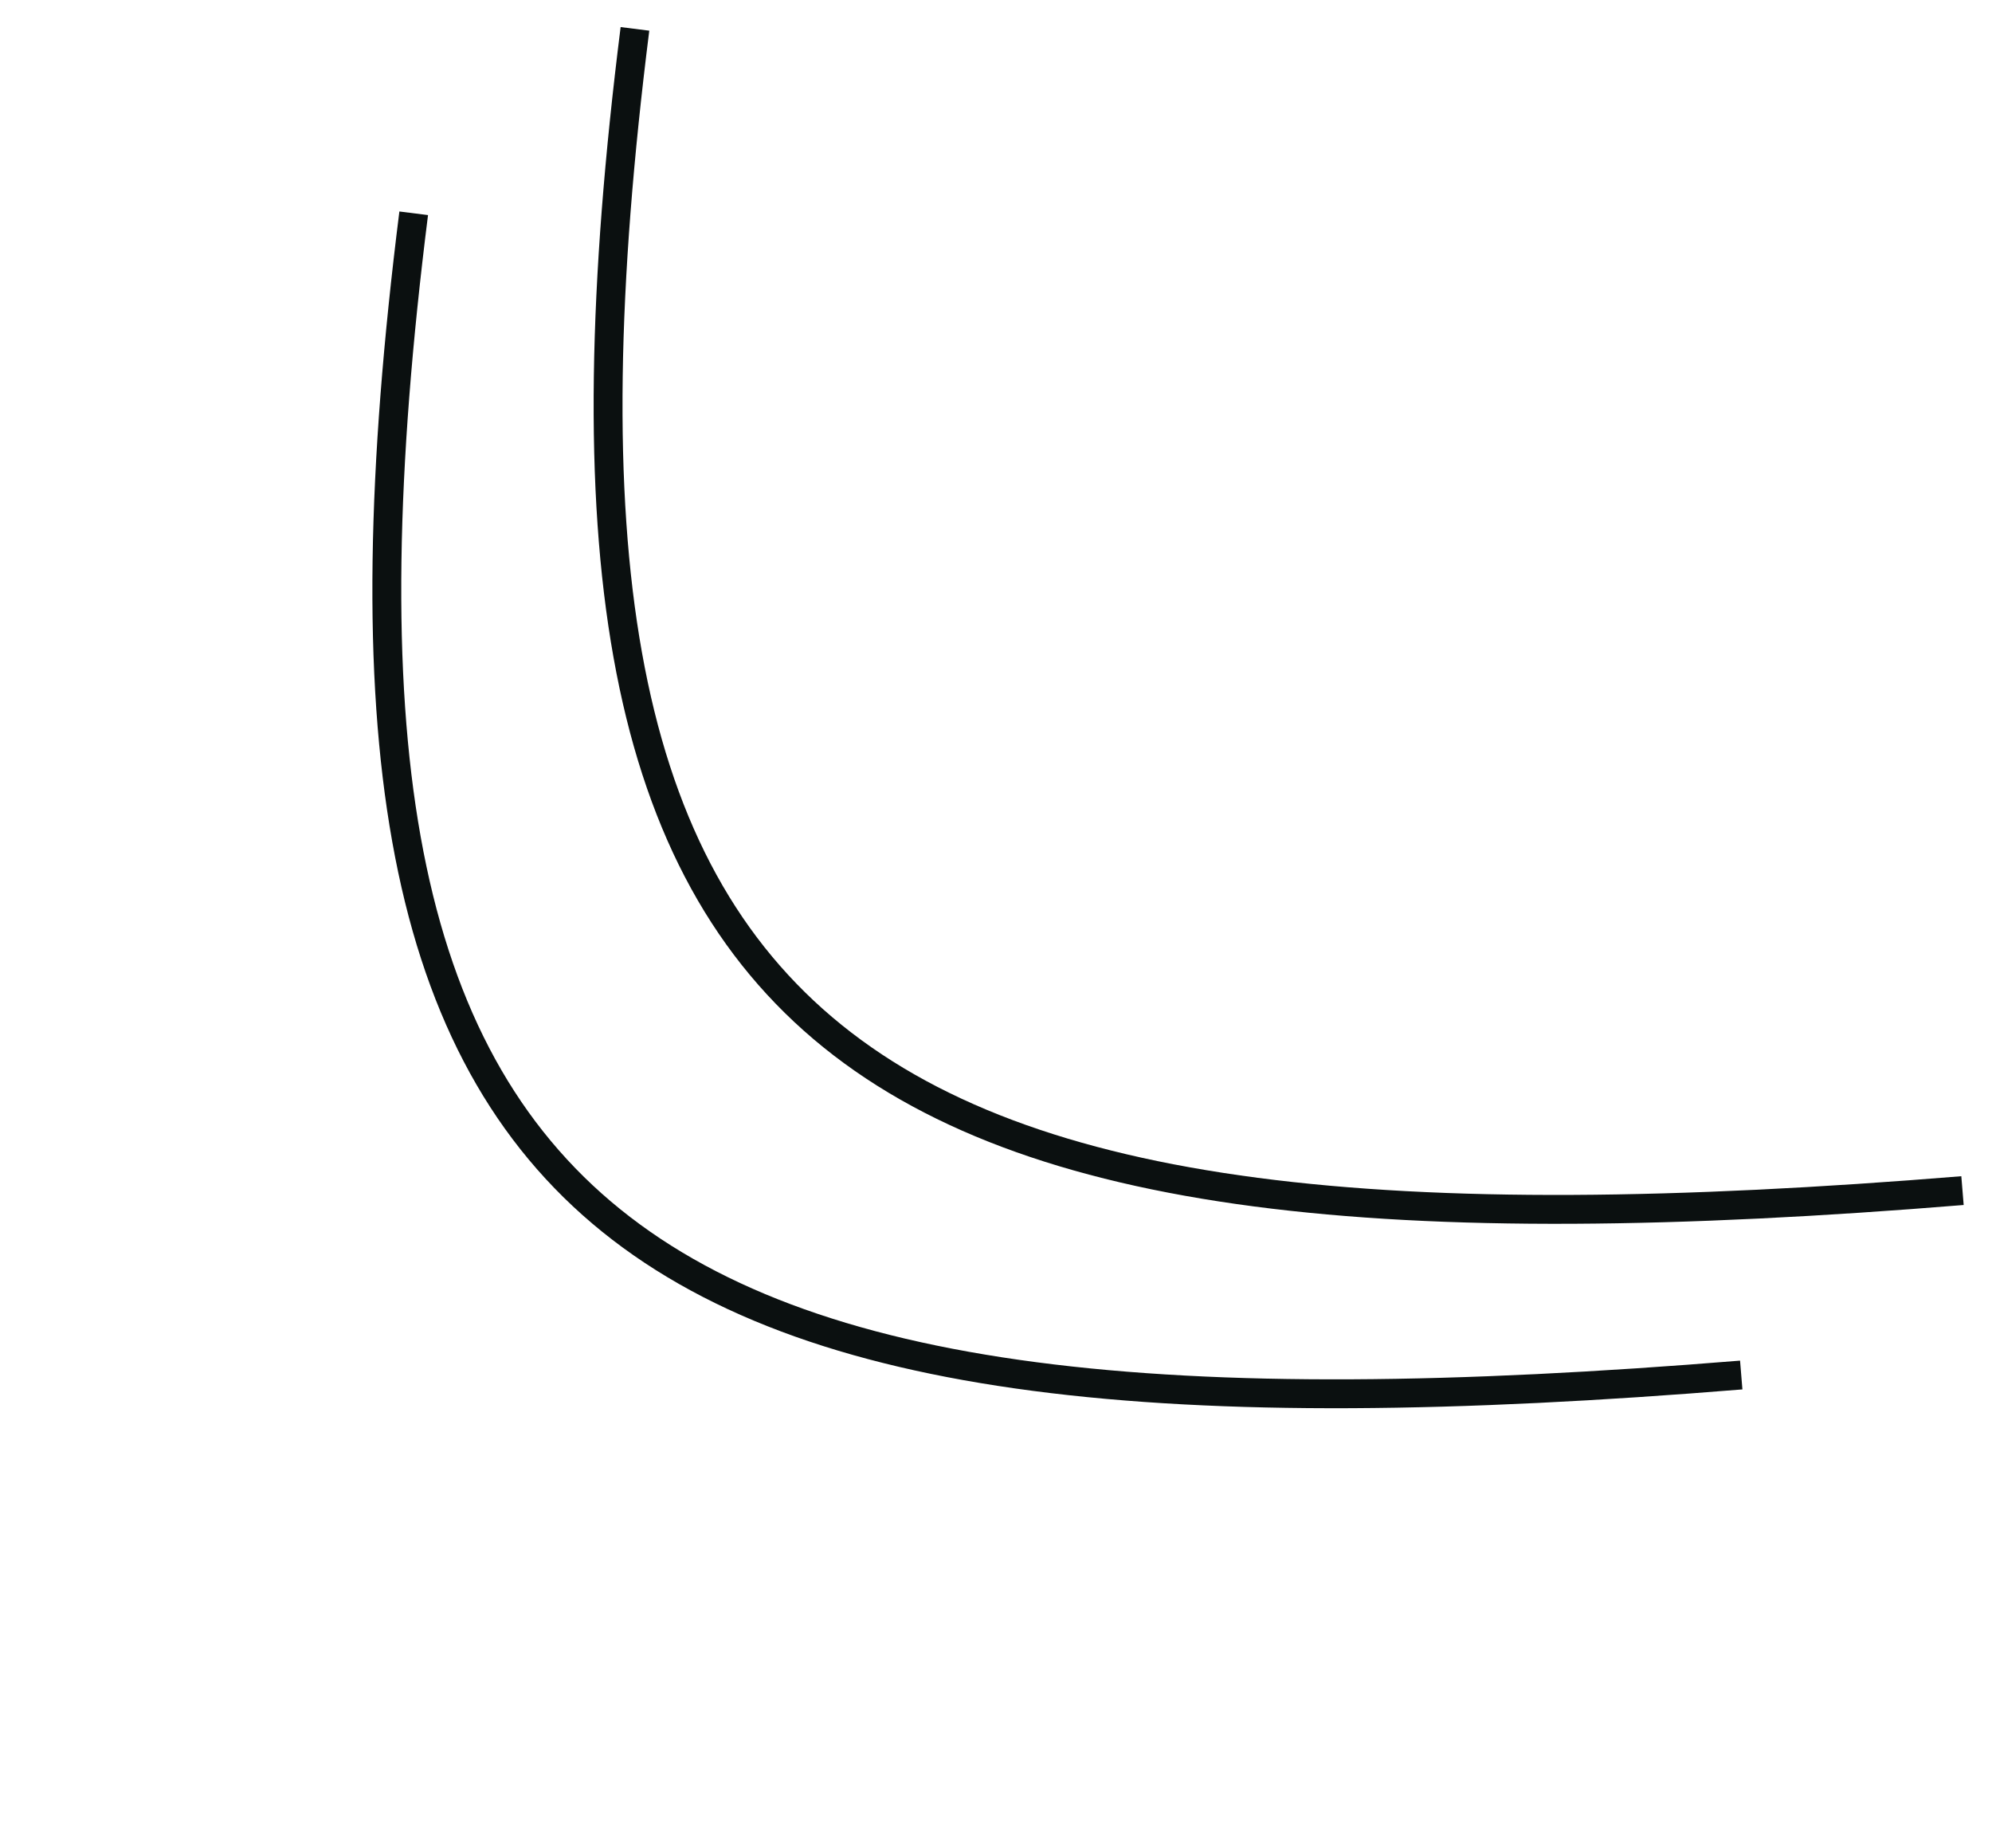 <svg width="69" height="64" viewBox="0 0 69 64" fill="none" xmlns="http://www.w3.org/2000/svg">
<path d="M67.978 41.236C28.469 44.459 17.538 36.411 21.994 1" stroke="#0B1010"/>
<path d="M60.314 47.623C20.805 50.846 9.874 42.797 14.33 7.387" stroke="#0B1010"/>
</svg>

